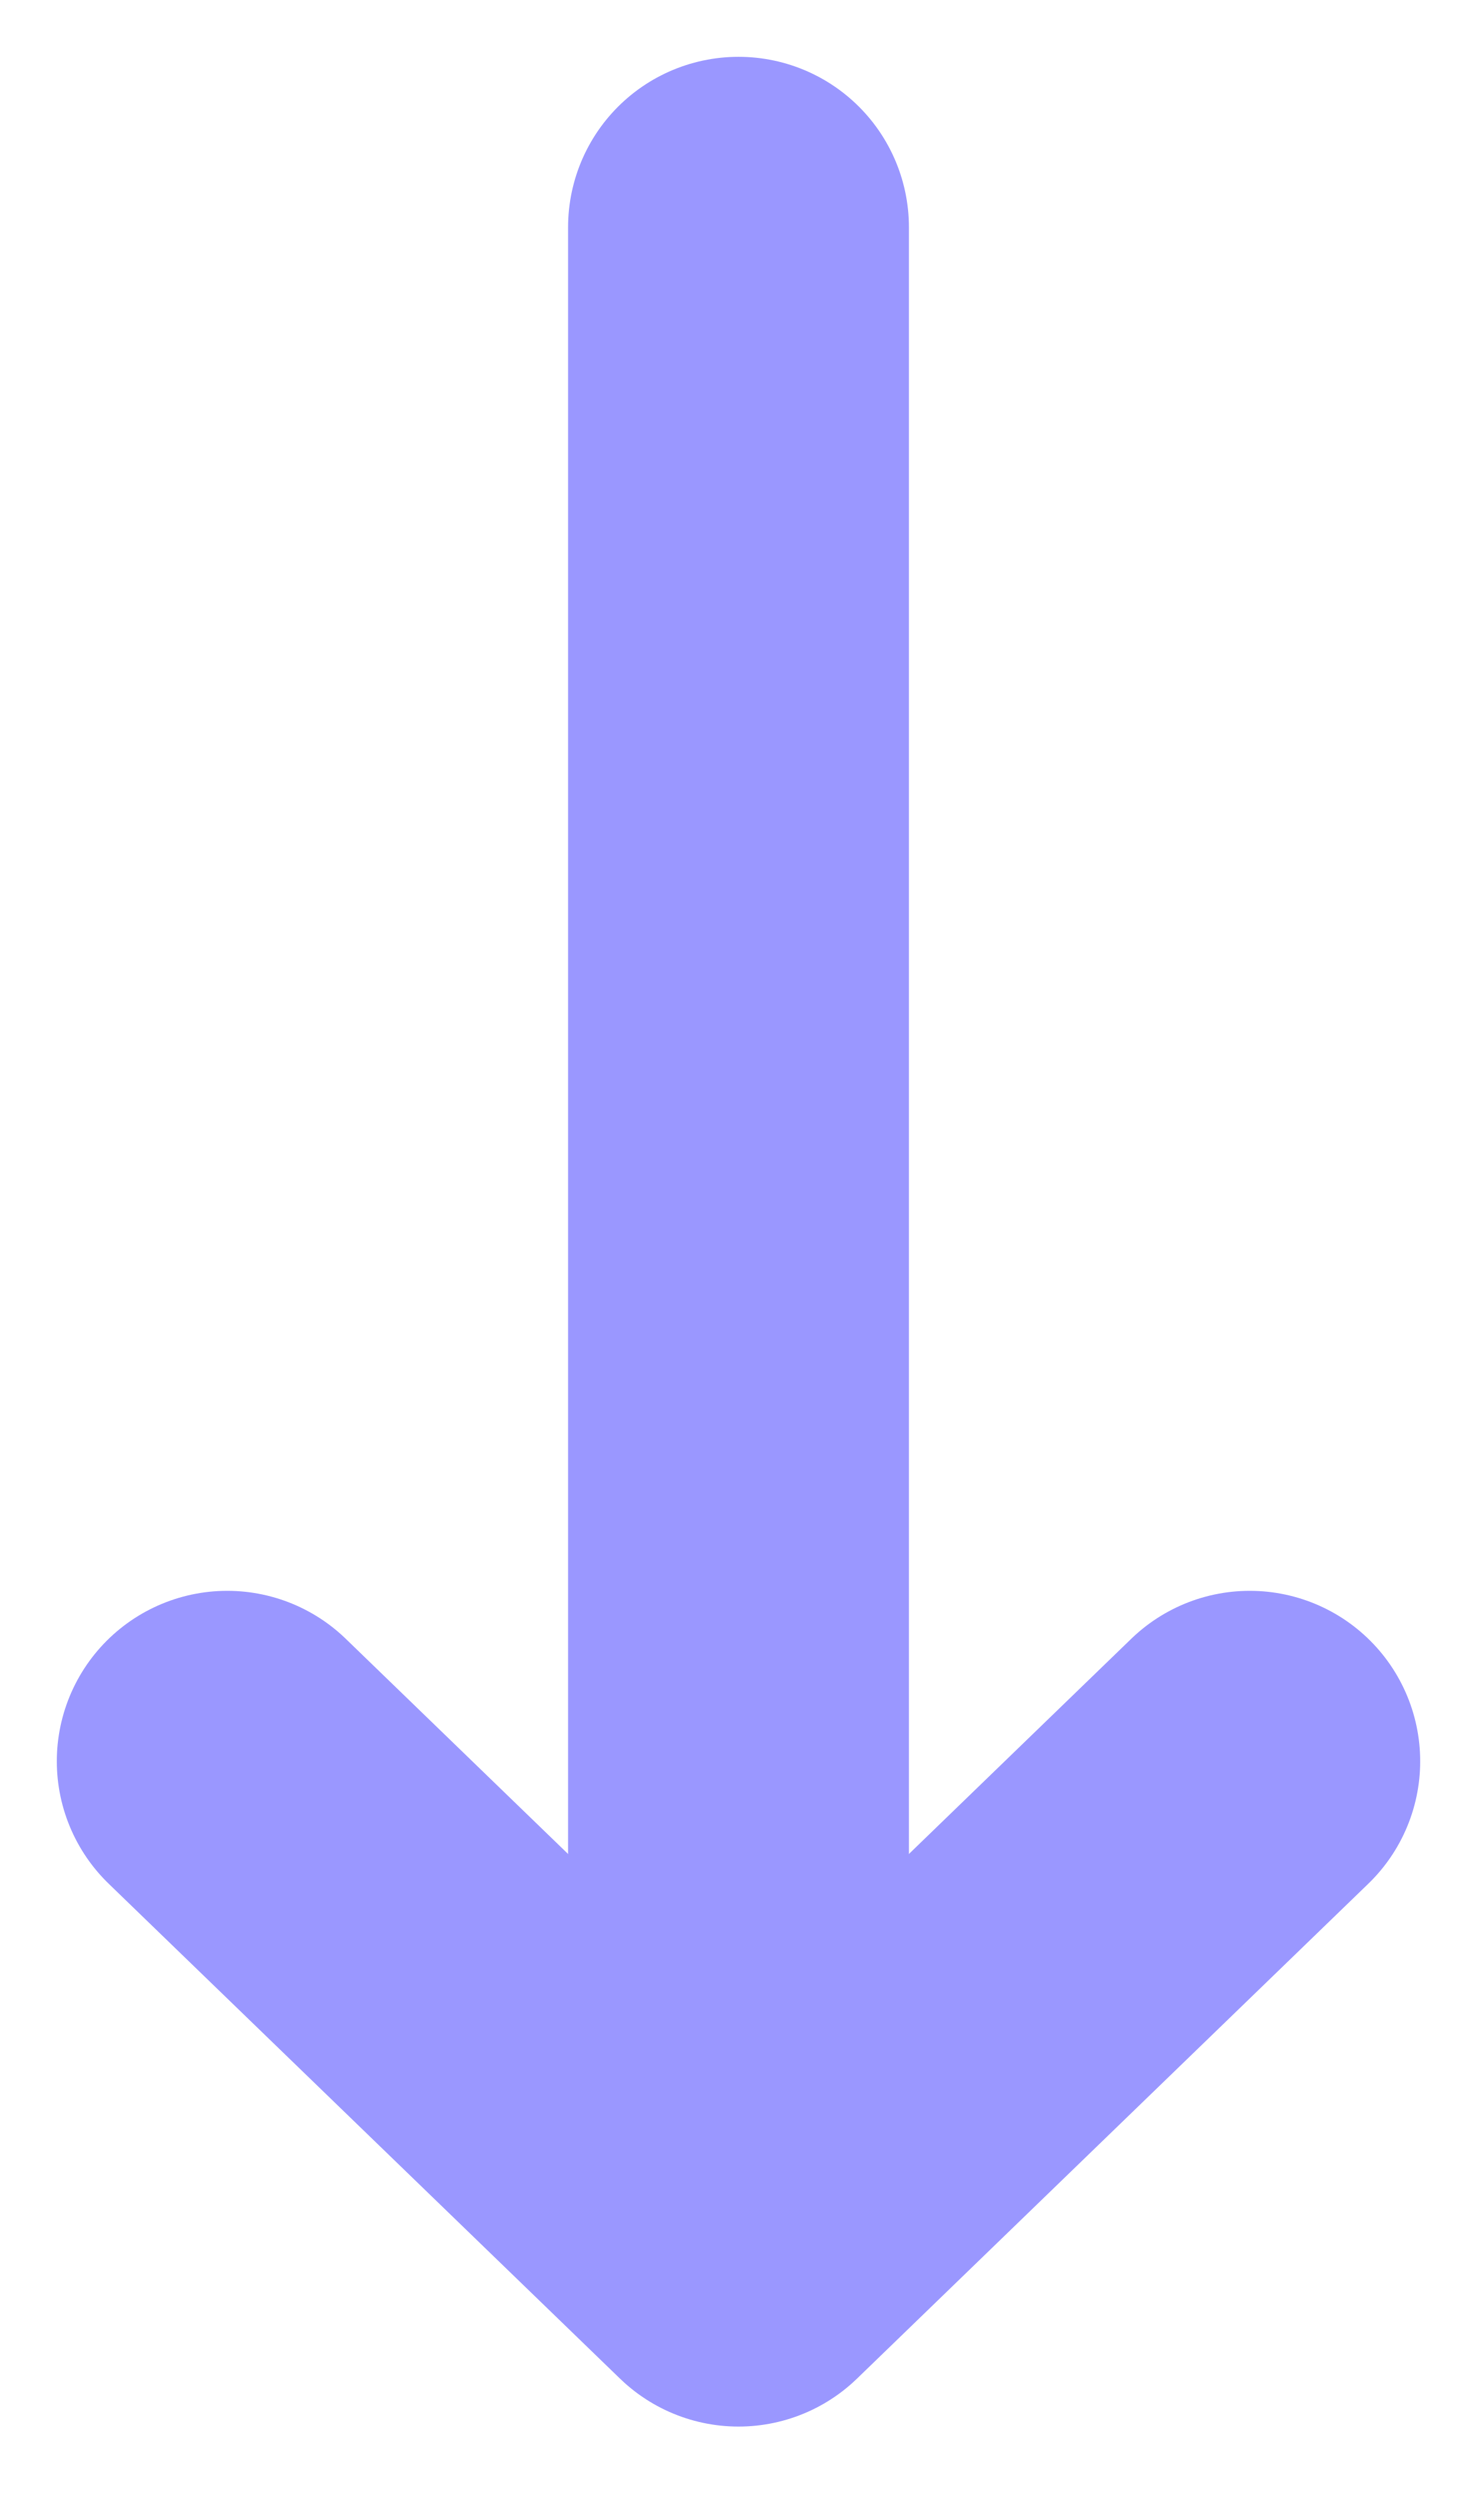<svg width="13" height="22" viewBox="0 0 13 22" fill="none" xmlns="http://www.w3.org/2000/svg">
<g clip-path="url(#clip0_5_25)">
<path d="M11 15.5L6.5 19.855L2 15.5" stroke="#9A97FF" stroke-width="3" stroke-linecap="round" stroke-linejoin="round"/>
<path d="M6.5 2V17.033" stroke="#9A97FF" stroke-width="3" stroke-linecap="round"/>
</g>
<defs>
<clipPath id="clip0_5_25">
<rect width="13" height="22" fill="white"/>
</clipPath>
</defs>
</svg>
